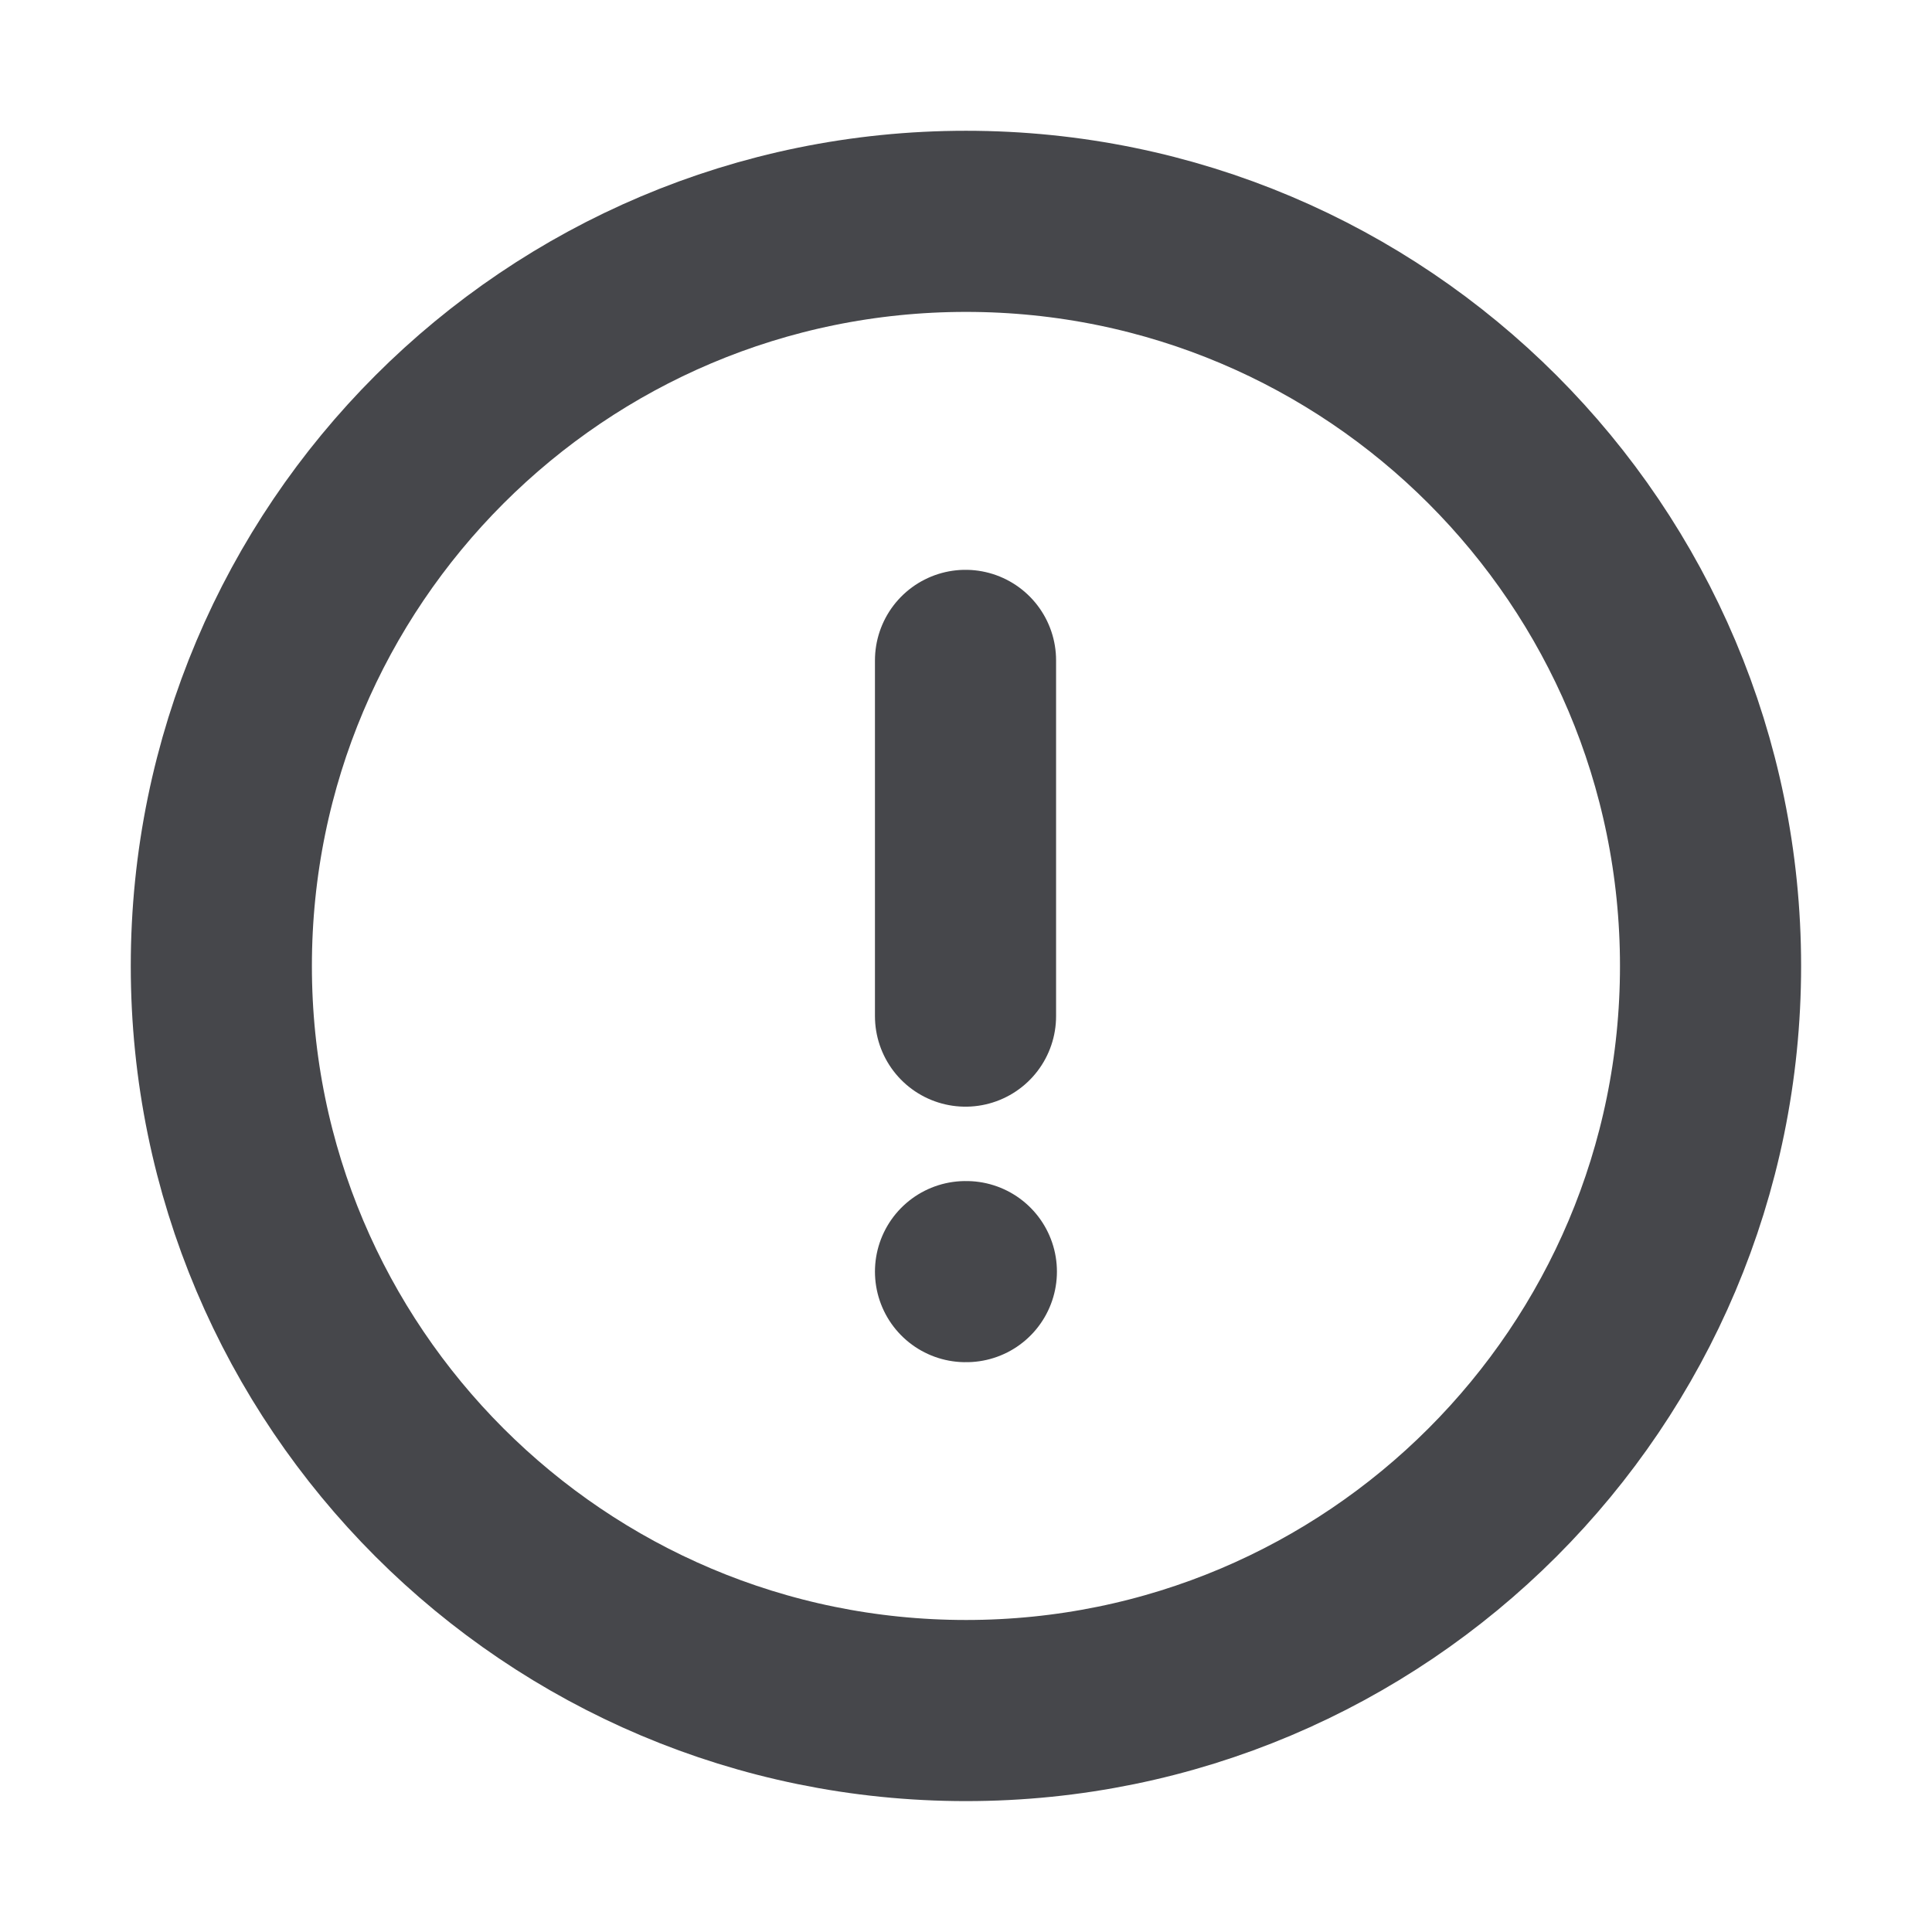 <svg width="16" height="16" viewBox="0 0 16 16" fill="none" xmlns="http://www.w3.org/2000/svg">
<path fill-rule="evenodd" clip-rule="evenodd" d="M8 1.833C11.406 1.833 14.166 4.594 14.166 8C14.166 11.405 11.406 14.166 8 14.166C4.594 14.166 1.833 11.405 1.833 8C1.833 4.594 4.594 1.833 8 1.833Z" stroke="#18191F" stroke-opacity="0.8" stroke-width="1.5" stroke-linecap="round" stroke-linejoin="round"/>
<path d="M7.996 5.469V8.415" stroke="#18191F" stroke-opacity="0.8" stroke-width="1.5" stroke-linecap="round" stroke-linejoin="round"/>
<path d="M7.996 10.531H8.003" stroke="#18191F" stroke-opacity="0.8" stroke-width="1.5" stroke-linecap="round" stroke-linejoin="round"/>
</svg>
